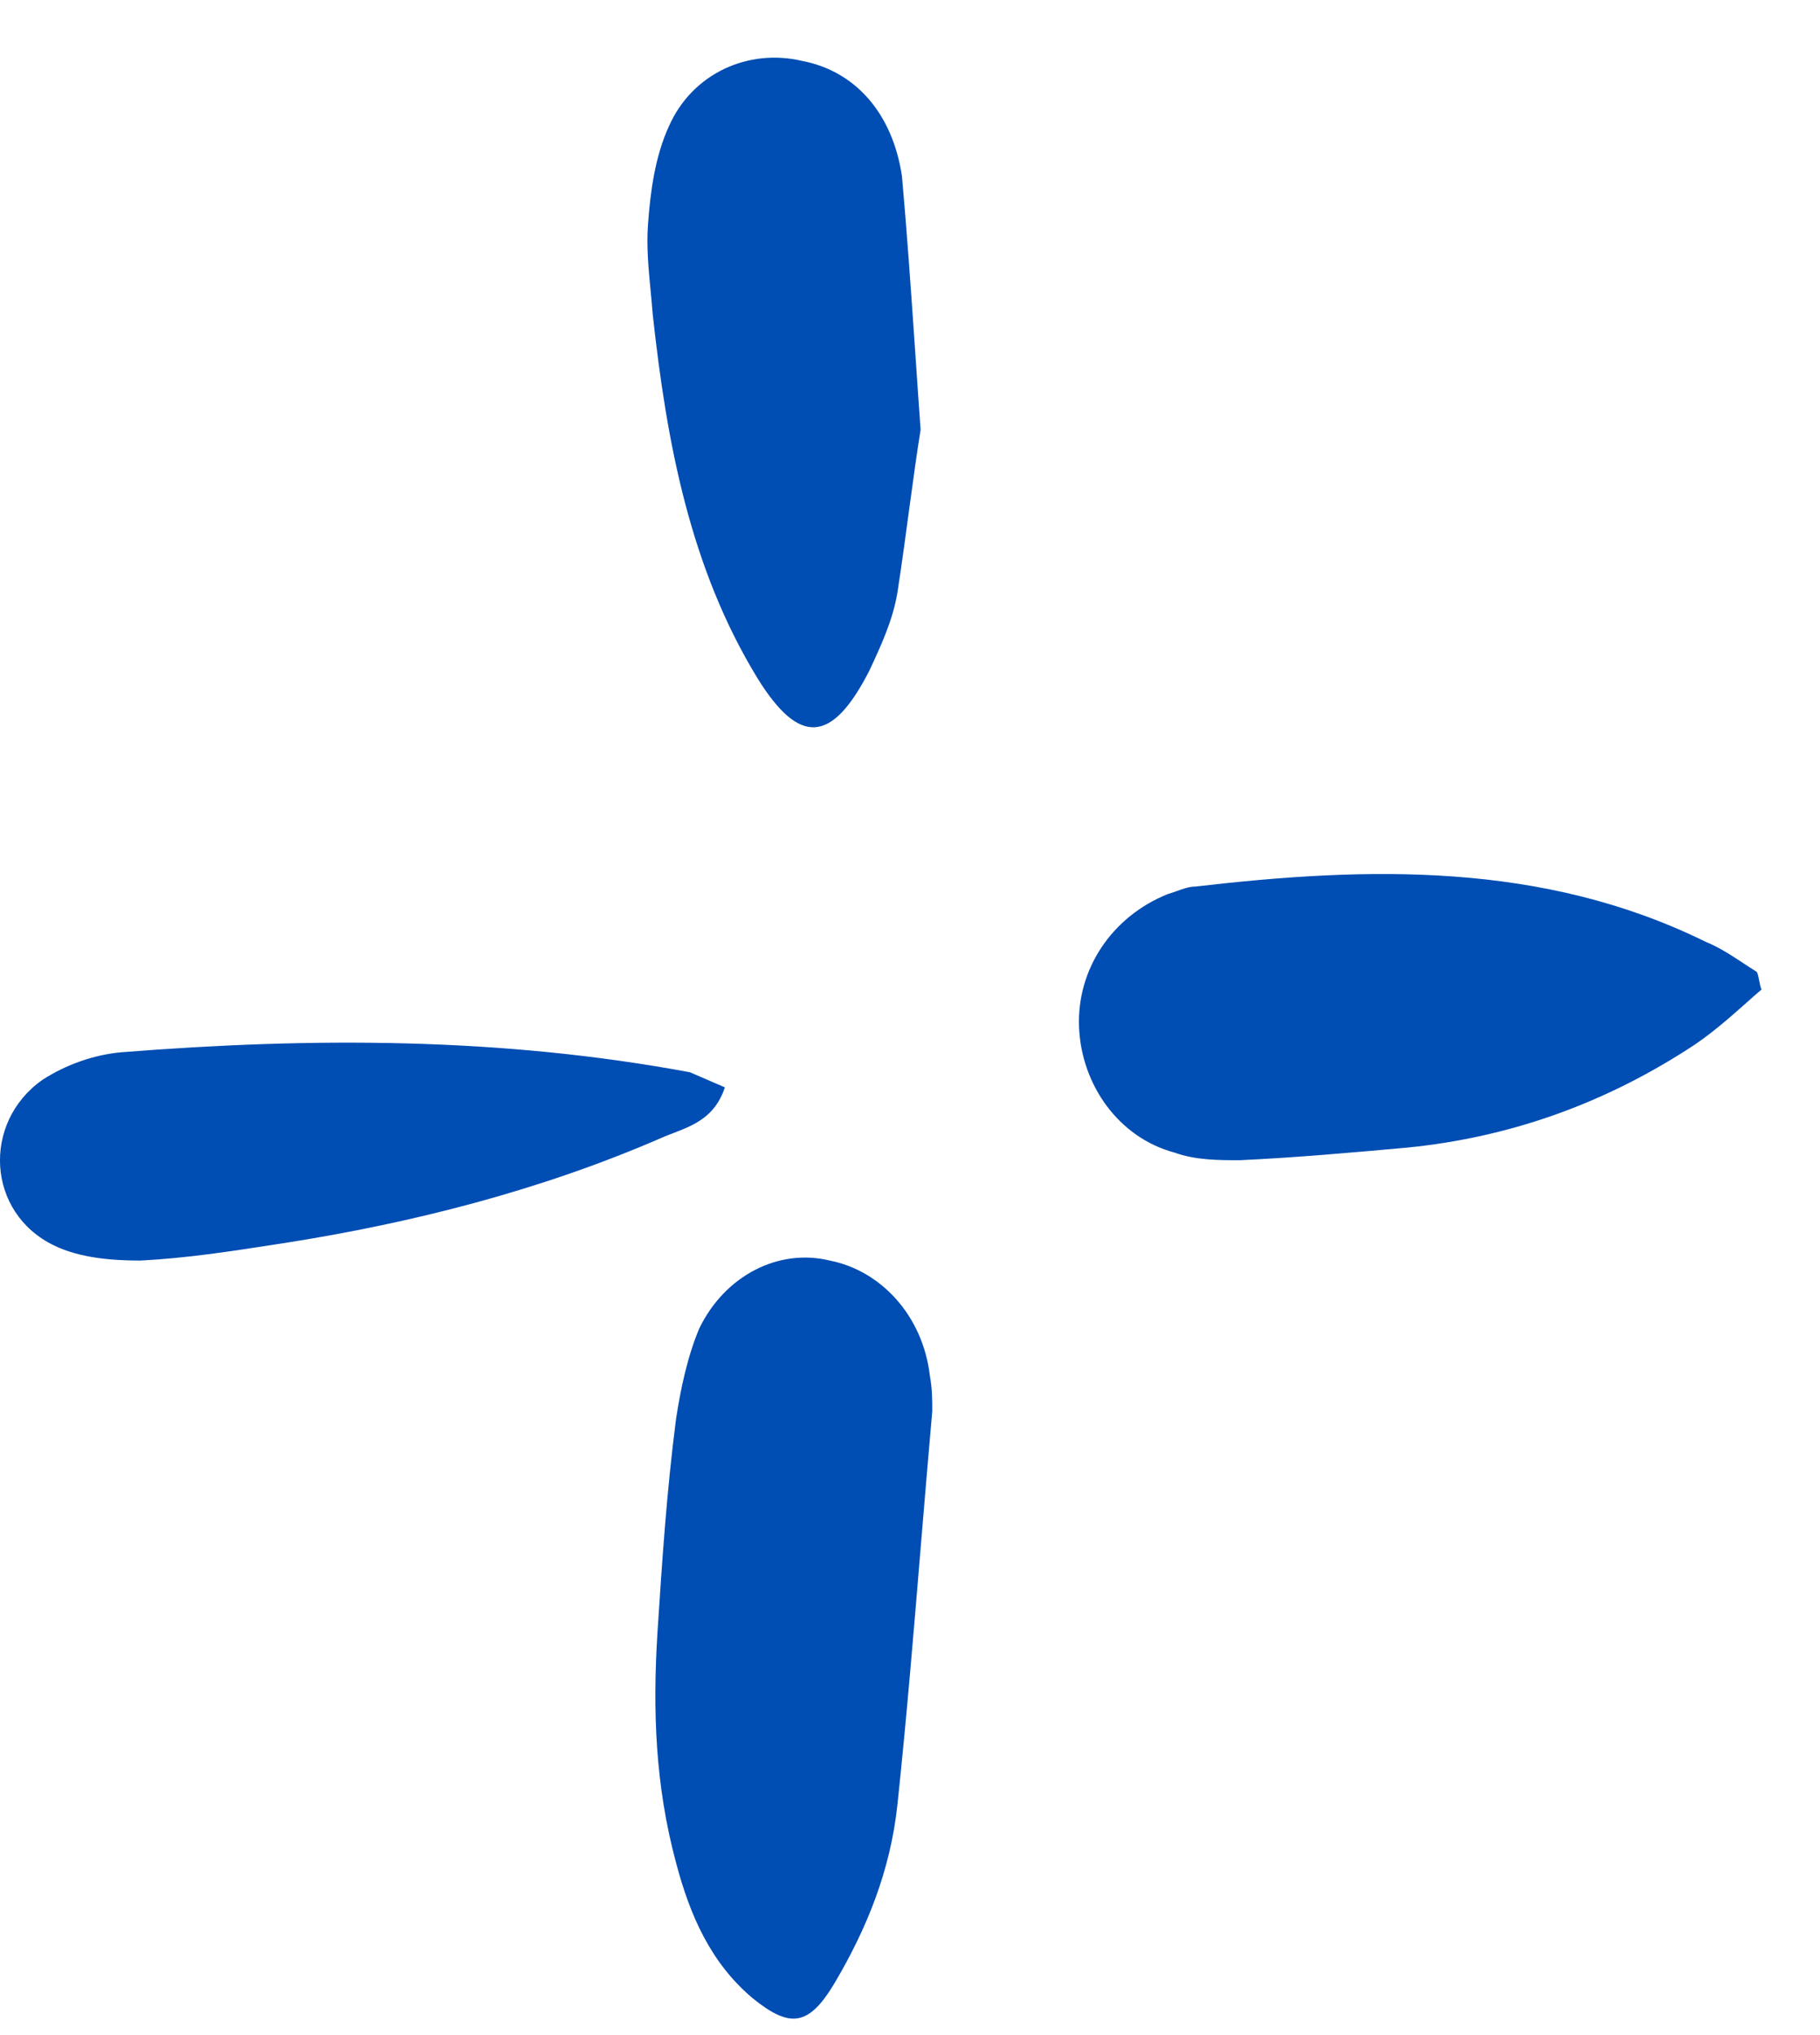 <svg width="17" height="19" viewBox="0 0 17 19" fill="none" xmlns="http://www.w3.org/2000/svg">
<path fill-rule="evenodd" clip-rule="evenodd" d="M8.497 4.721C8.462 4.98 8.425 5.258 8.382 5.536C8.338 5.794 8.229 6.028 8.12 6.262C7.772 6.942 7.468 6.965 7.076 6.333C6.445 5.301 6.227 4.13 6.097 2.935C6.091 2.865 6.085 2.794 6.078 2.724C6.058 2.513 6.037 2.302 6.053 2.091C6.075 1.787 6.119 1.459 6.249 1.177C6.467 0.685 6.989 0.451 7.489 0.568C7.99 0.662 8.338 1.06 8.425 1.646C8.471 2.162 8.507 2.677 8.547 3.26C8.563 3.498 8.58 3.748 8.599 4.013C8.566 4.214 8.533 4.457 8.497 4.721ZM16.313 9.362C16.36 9.32 16.407 9.278 16.454 9.238C16.443 9.215 16.438 9.185 16.432 9.156C16.427 9.127 16.421 9.098 16.41 9.074C16.368 9.048 16.326 9.02 16.283 8.992C16.172 8.919 16.058 8.844 15.932 8.793C14.409 8.043 12.777 8.09 11.167 8.277C11.109 8.277 11.051 8.298 10.993 8.319C10.963 8.329 10.935 8.34 10.906 8.348C10.383 8.559 10.057 9.051 10.079 9.59C10.101 10.129 10.449 10.621 10.971 10.761C11.167 10.832 11.384 10.832 11.58 10.832C12.102 10.808 12.624 10.761 13.147 10.714C14.082 10.621 14.953 10.316 15.758 9.8C15.963 9.672 16.141 9.514 16.313 9.362ZM6.315 13.245C6.227 13.925 6.184 14.581 6.14 15.26C6.097 15.963 6.119 16.666 6.315 17.392C6.445 17.885 6.641 18.33 7.033 18.658C7.381 18.939 7.555 18.916 7.794 18.517C8.099 18.002 8.316 17.463 8.382 16.854C8.467 16.053 8.534 15.242 8.601 14.434C8.636 14.013 8.671 13.592 8.708 13.175C8.708 13.081 8.708 12.964 8.686 12.847C8.621 12.284 8.229 11.863 7.751 11.769C7.272 11.652 6.771 11.909 6.532 12.402C6.423 12.659 6.358 12.964 6.315 13.245ZM6.289 10.579C6.48 10.505 6.68 10.428 6.771 10.152L6.445 10.011C4.683 9.683 2.92 9.683 1.136 9.824C0.875 9.847 0.614 9.941 0.396 10.082C-0.17 10.48 -0.126 11.324 0.505 11.628C0.744 11.745 1.049 11.769 1.31 11.769C1.738 11.747 2.148 11.684 2.573 11.618C2.602 11.614 2.63 11.609 2.659 11.605C3.856 11.417 5.053 11.113 6.184 10.621C6.218 10.606 6.254 10.592 6.289 10.579Z" fill="#004DB3"/>
</svg>
